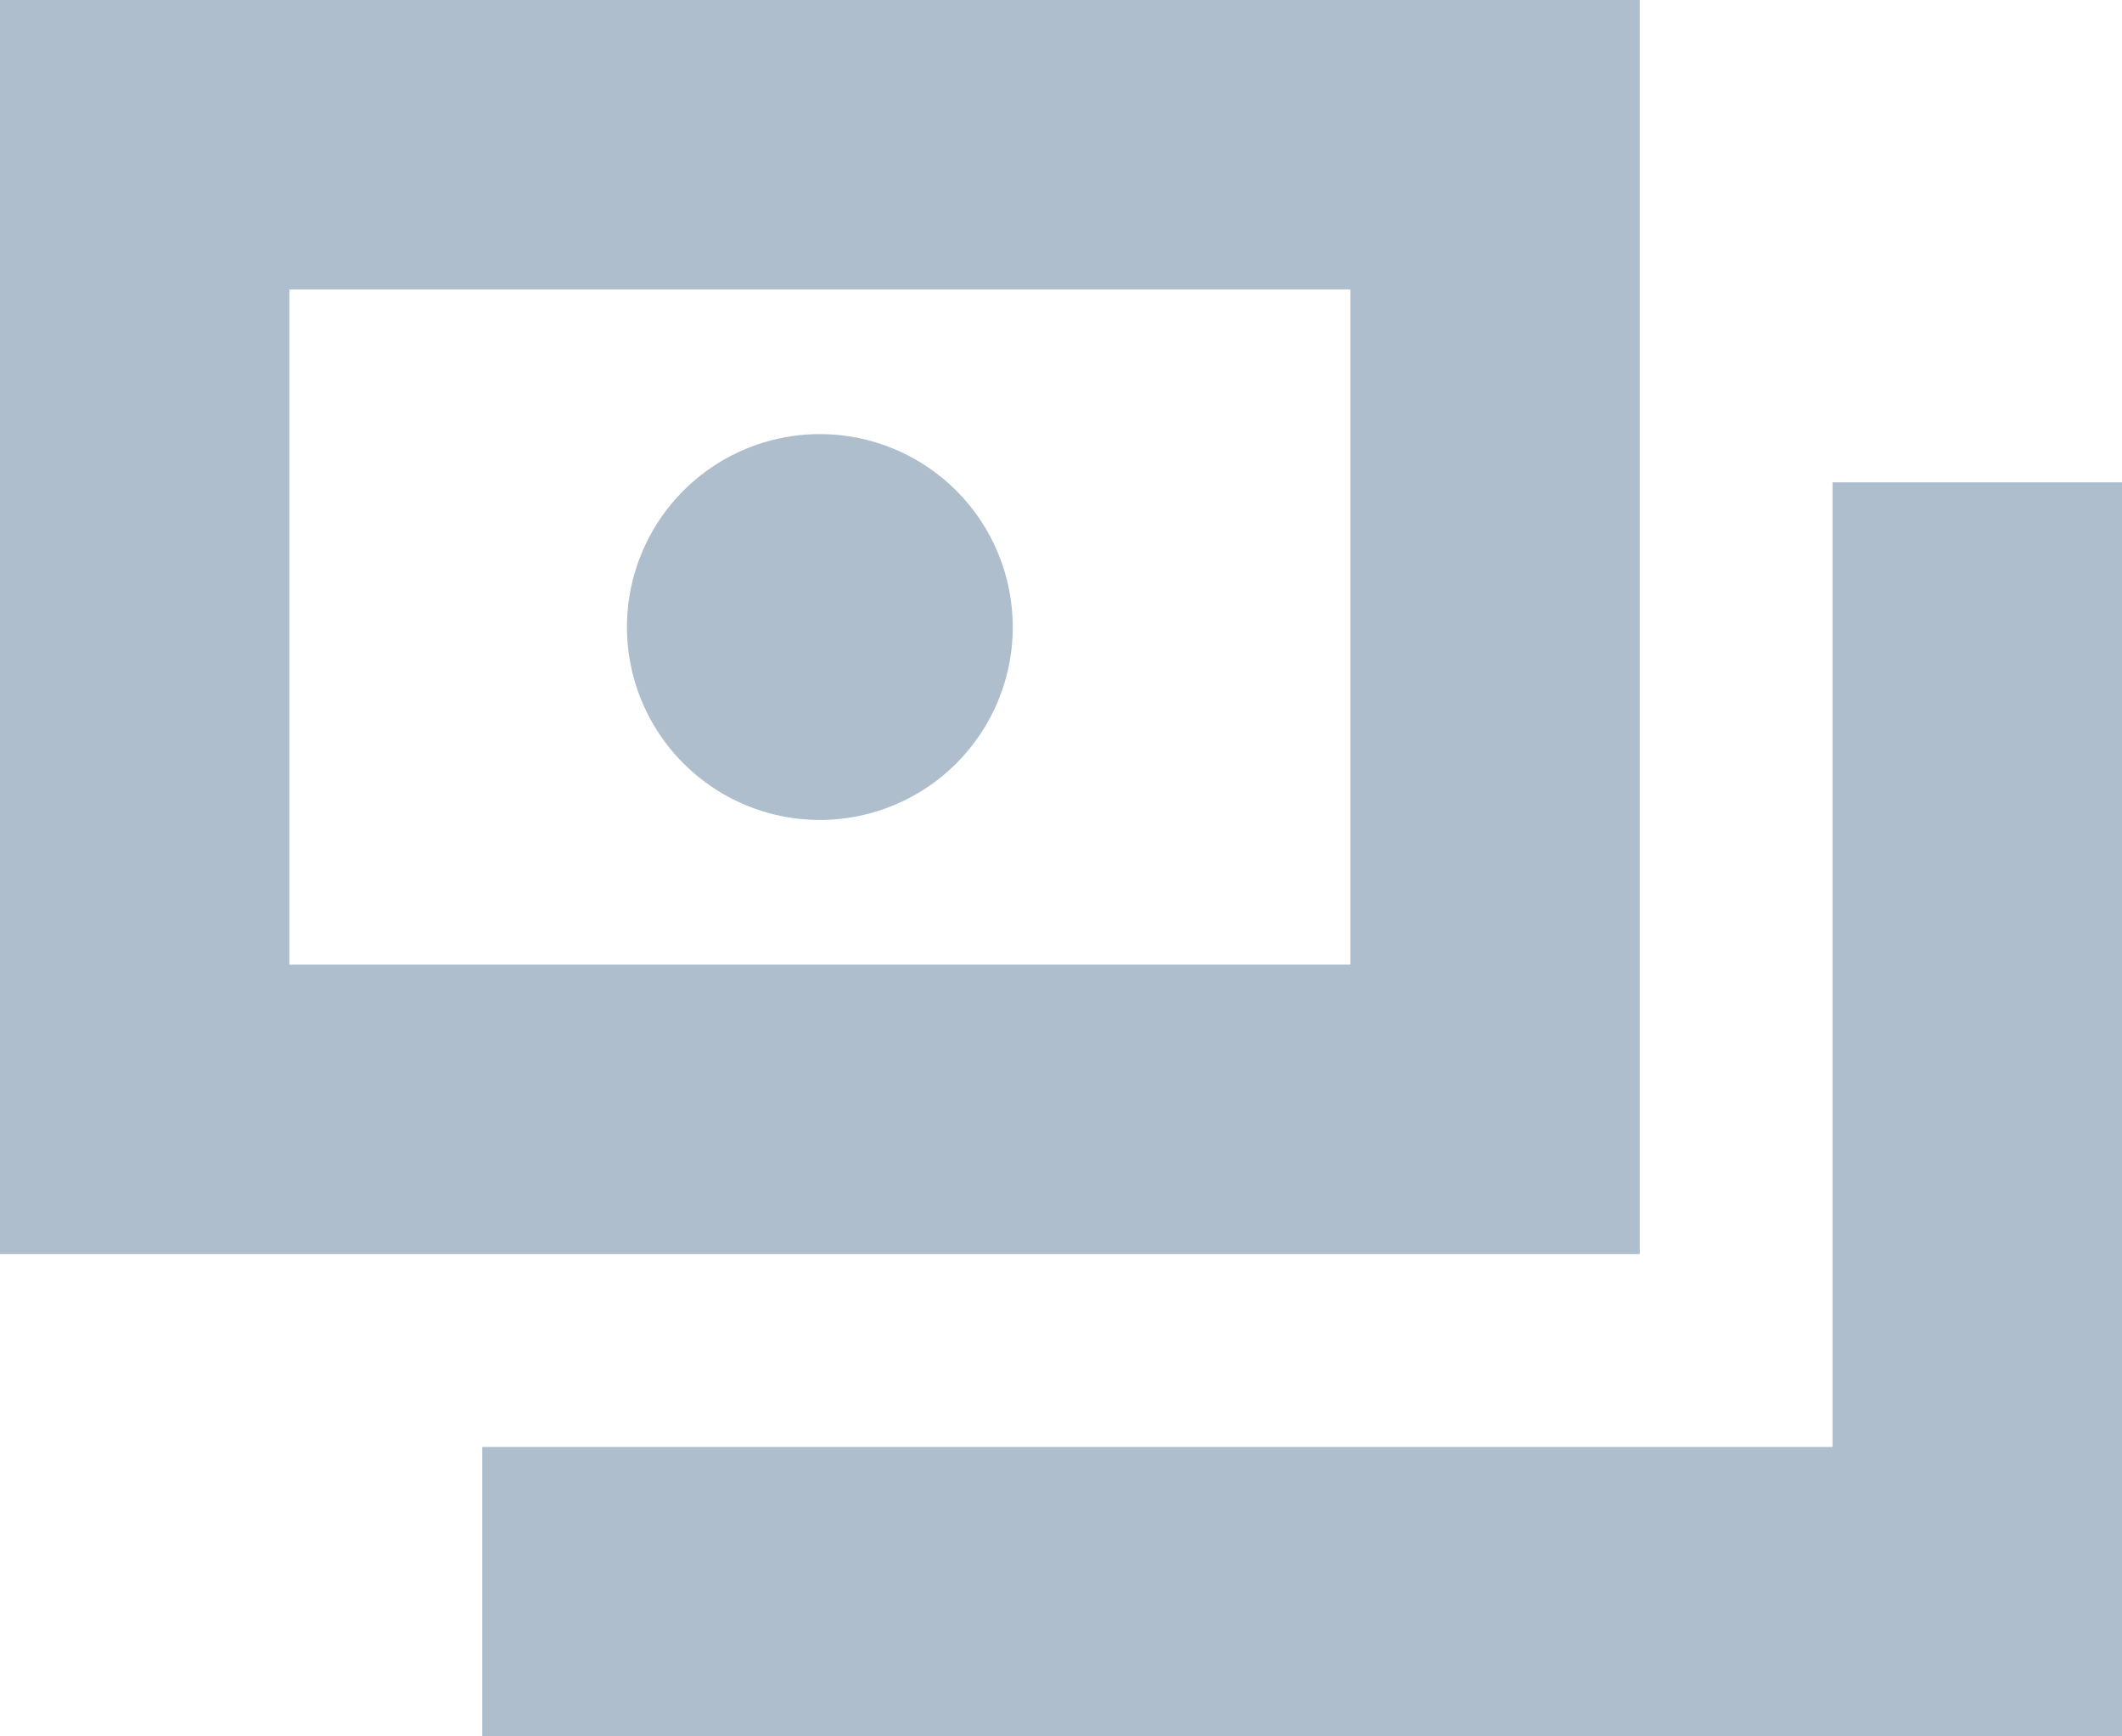 <svg width="55" height="45" viewBox="0 0 55 45" fill="none" xmlns="http://www.w3.org/2000/svg">
<path d="M55 12.5V45H12.5V37.5H47.5V12.5H55ZM35 32.5H0V0H42.5V32.5H35ZM7.5 25H35V7.5H7.5V25ZM21.25 11.25C20.261 11.25 19.294 11.543 18.472 12.093C17.65 12.642 17.009 13.423 16.631 14.337C16.252 15.25 16.153 16.256 16.346 17.226C16.539 18.195 17.015 19.086 17.715 19.785C18.414 20.485 19.305 20.961 20.274 21.154C21.244 21.347 22.25 21.248 23.163 20.869C24.077 20.491 24.858 19.85 25.407 19.028C25.957 18.206 26.25 17.239 26.25 16.25C26.25 14.924 25.723 13.652 24.785 12.714C23.848 11.777 22.576 11.25 21.25 11.25Z" fill="#AEBECC"/>
</svg>
